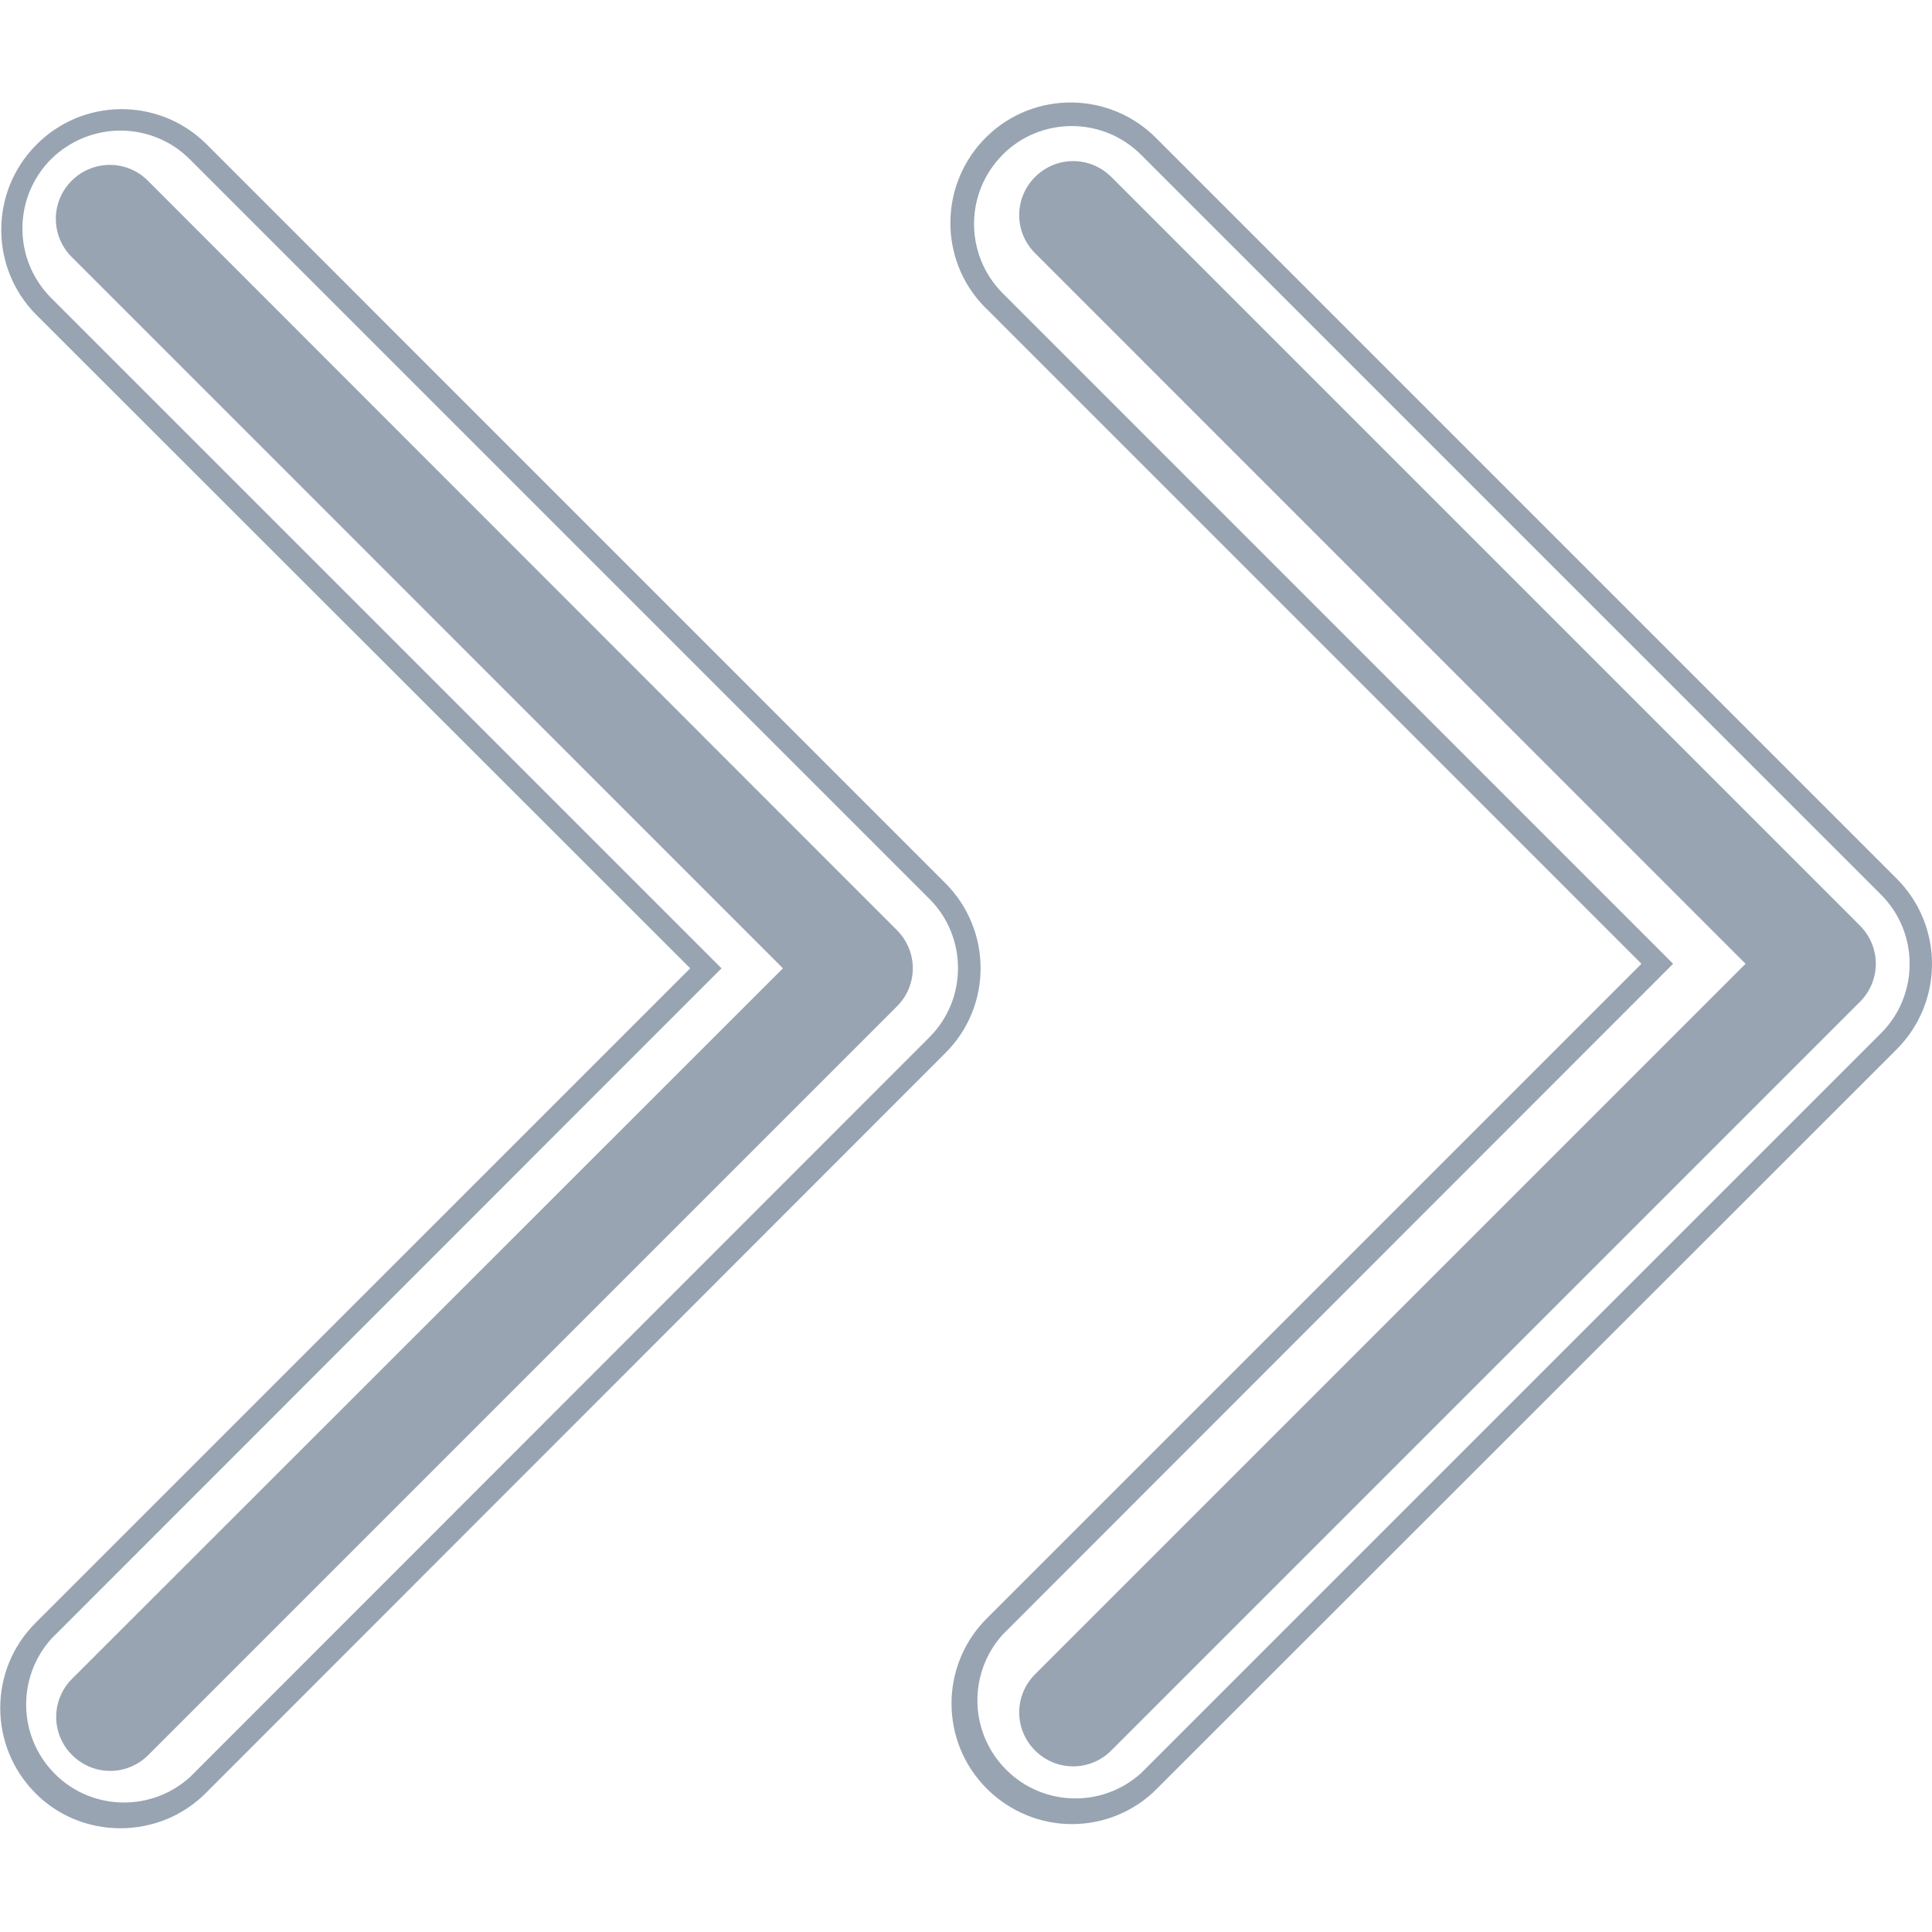 <svg width="20" height="20" viewBox="0 0 20 20" fill="none" xmlns="http://www.w3.org/2000/svg">
<path d="M1.246 18.926C1.578 18.926 1.895 18.797 2.129 18.563L9.785 10.902C10.273 10.418 10.273 9.629 9.785 9.141L2.129 1.484C1.637 1.004 0.848 1.012 0.367 1.508C-0.105 1.992 -0.105 2.766 0.367 3.25L7.145 10.024L0.367 16.801C-0.121 17.289 -0.117 18.078 0.367 18.563C0.598 18.797 0.914 18.926 1.246 18.926ZM1.246 1.352C1.516 1.352 1.773 1.457 1.965 1.649L9.621 9.305C10.016 9.699 10.016 10.344 9.621 10.738L1.965 18.398C1.547 18.773 0.906 18.742 0.531 18.324C0.184 17.938 0.184 17.352 0.531 16.965L7.469 10.024L0.527 3.082C0.133 2.684 0.133 2.043 0.531 1.645C0.723 1.457 0.98 1.352 1.246 1.352Z" fill="#98A4B2"/>
<path d="M8.105 10.024L0.75 2.668C0.527 2.453 0.52 2.102 0.734 1.879C0.949 1.656 1.301 1.649 1.523 1.863C1.531 1.867 1.535 1.875 1.539 1.879L9.285 9.629C9.504 9.848 9.504 10.199 9.285 10.418L1.535 18.168C1.316 18.387 0.965 18.387 0.746 18.168C0.527 17.949 0.527 17.598 0.746 17.379L8.105 10.024Z" fill="#98A4B2"/>
<path d="M11.094 18.883C11.426 18.883 11.742 18.754 11.977 18.516L19.637 10.86C20.121 10.371 20.121 9.586 19.637 9.098L11.977 1.438C11.496 0.945 10.707 0.934 10.215 1.414C9.723 1.895 9.711 2.684 10.191 3.176C10.199 3.184 10.207 3.192 10.215 3.199L16.992 9.977L10.215 16.754C9.727 17.242 9.73 18.031 10.215 18.516C10.449 18.75 10.766 18.883 11.094 18.883ZM11.094 1.305C11.363 1.305 11.621 1.41 11.812 1.602L19.473 9.262C19.867 9.656 19.867 10.301 19.473 10.695L11.812 18.356C11.395 18.731 10.754 18.699 10.379 18.281C10.031 17.895 10.031 17.309 10.379 16.922L17.32 9.977L10.379 3.035C9.984 2.637 9.984 1.996 10.383 1.598C10.57 1.41 10.828 1.305 11.094 1.305Z" fill="#98A4B2"/>
<path d="M10.715 1.832C10.934 1.613 11.285 1.613 11.504 1.832L19.254 9.582C19.473 9.801 19.473 10.152 19.254 10.371L11.504 18.121C11.285 18.34 10.934 18.34 10.715 18.121C10.496 17.902 10.496 17.551 10.715 17.332L18.07 9.977L10.715 2.621C10.496 2.402 10.496 2.051 10.715 1.832Z" fill="#98A4B2"/>
</svg>
